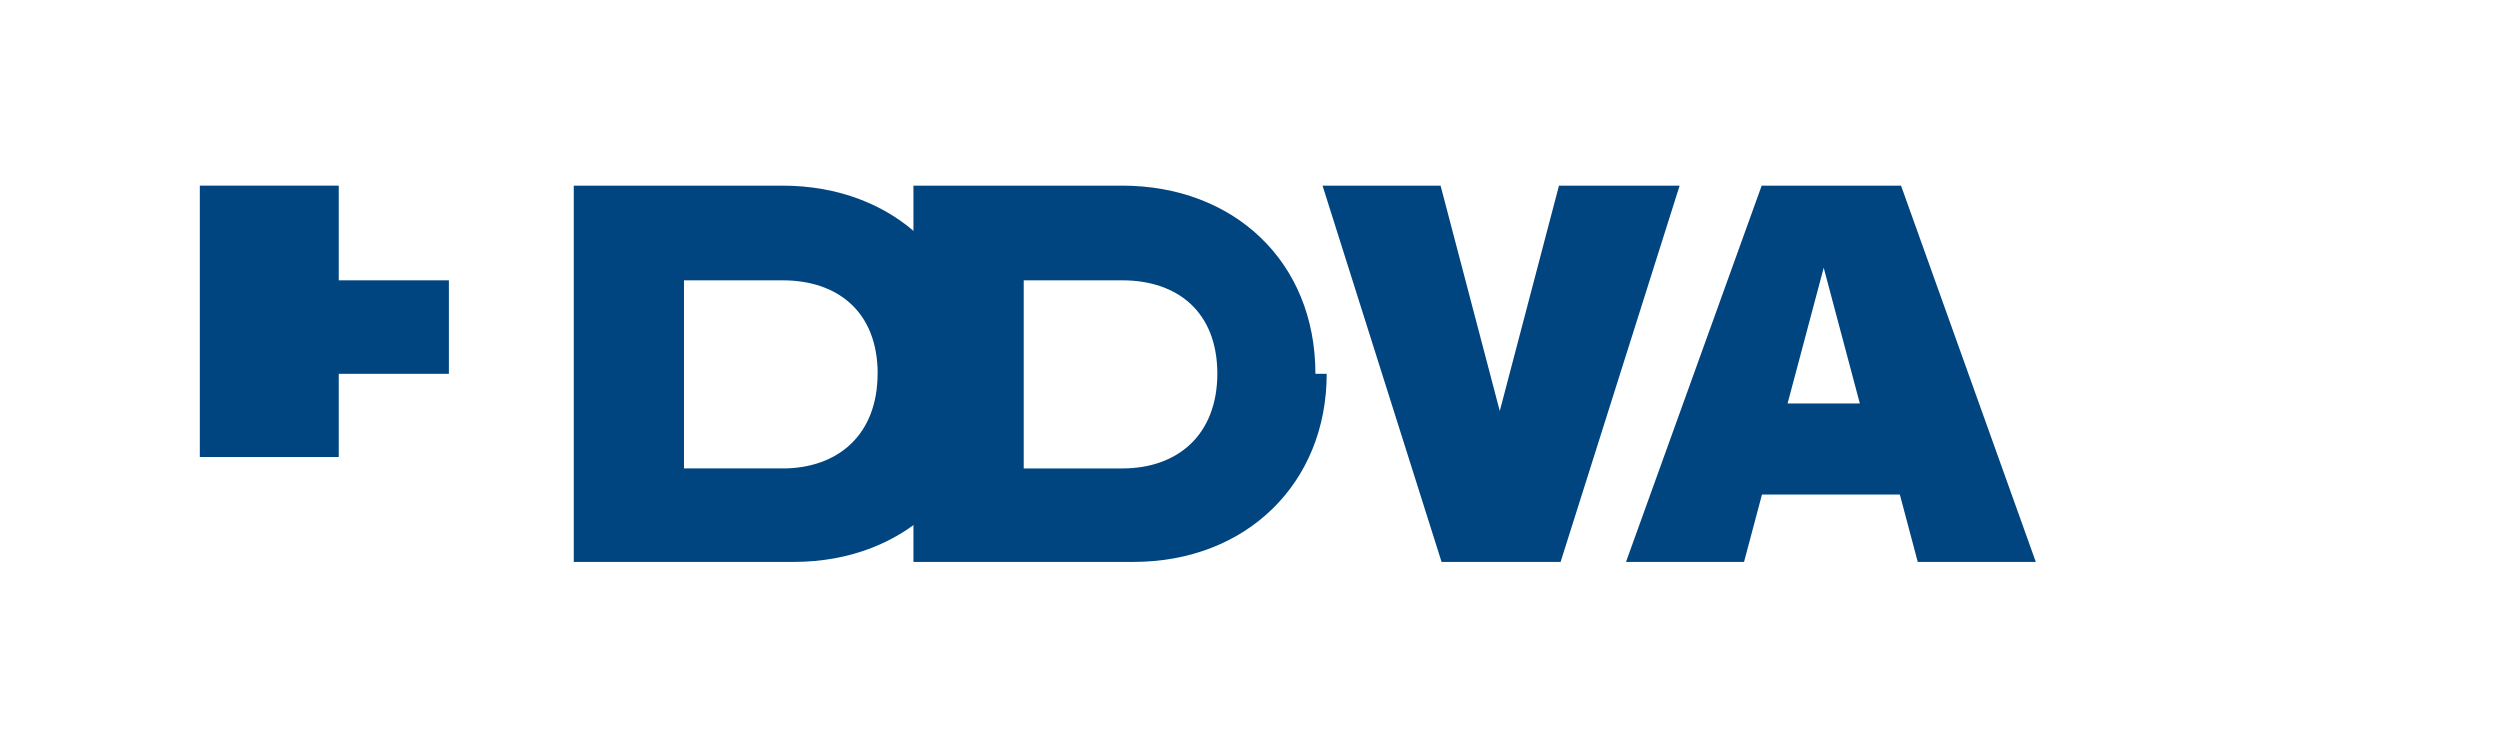 <?xml version="1.0" encoding="utf-8"?>
<svg version="1.1" xmlns="http://www.w3.org/2000/svg" xmlns:xlink="http://www.w3.org/1999/xlink"
     width="3543.2" height="1059.5" viewBox="0 0 3543.2 1059.5" xml:space="preserve">
<style type="text/css">
	.st0{fill:#004580;}
</style>
<g>
	<path class="st0" d="M1398.9,529.8c0,155.1-114,266.6-274,266.6H813.2V263.1h295.7c157.6,0,274,106.9,274,266.6V529.8z
		 M1243.9,529.8c0-88.1-56.8-132.5-134.6-132.5H969.4v266.6h139.8c77.9,0,134.6-47.1,134.6-134.6V529.8z"/>
	<path class="st0" d="M1880.3,529.8c0,155.1-114,266.6-274,266.6h-311.7V263.1h295.7c157.6,0,274,106.9,274,266.6V529.8z
		 M1725.3,529.8c0-88.1-56.8-132.5-134.6-132.5h-139.8v266.6h139.8c77.9,0,134.6-47.1,134.6-134.6V529.8z"/>
	<path class="st0" d="M2380.5,263.1l-168.7,533.3h-168.7l-168.7-533.3h167.3l83.9,319.4l83.9-319.4H2380.5z"/>
	<path class="st0" d="M2885.3,796.4h-167.3l-25.4-95.5h-195.4l-25.4,95.5h-167.3l192.3-533.3h197.5L2885.3,796.4z M2635.9,571.8
		l-51.2-192.3l-51.2,192.3H2635.9z"/>
	<polygon class="st0" points="480.1,647.7 283.2,647.7 283.2,263.1 480.1,263.1 480.1,397.3 636.2,397.3 636.2,529.8 480.1,529.8
		"/>
</g>
</svg>
